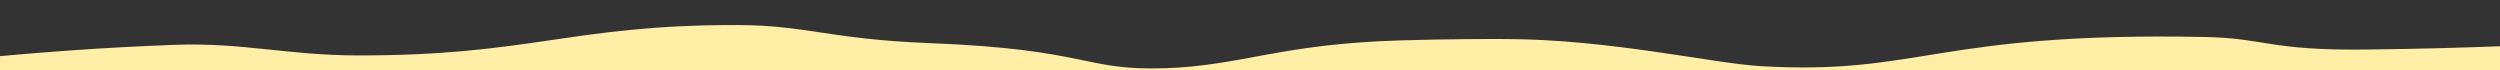 <?xml version="1.0" encoding="utf-8"?>
<!-- Generator: Adobe Illustrator 23.0.2, SVG Export Plug-In . SVG Version: 6.00 Build 0)  -->
<svg version="1.1" id="Layer_1" xmlns="http://www.w3.org/2000/svg" xmlns:xlink="http://www.w3.org/1999/xlink" x="0px" y="0px"
	 viewBox="0 0 2427 68" style="enable-background:new 0 0 2427 68;" xml:space="preserve">
<rect x="0" y="0" width="2427" height="68" fill="#333333" stroke="none"/>
<style type="text/css">
	.st0{fill:#FFEEA6;}
</style>
<title>top-waves</title>
<g>
	<g id="Layer_1-2">
		<path class="st0" d="M2140,35.9c-261-5.1-275.8,37.4-431,28.3c-46-2.7-145.9-25.9-246-26.3c-17.2-0.1-54.8-0.1-103,1.3
			c-116.2,3.3-154.2,24.4-228,27c-80.8,2.8-73.3-18.4-231-24.4C805.5,38,782.7,24.4,715,24.3c-160.2-0.2-200.4,29.9-368,29.5
			c-68.5-0.1-110.7-12.6-177-10.3C97.9,46.2,39,50.9,0,54.5V68h2427V44.9c-29.8,1.1-75,2.6-130,3.2C2202.3,49.2,2199.5,37,2140,35.9
			z"/>
	</g>
</g>
</svg>

